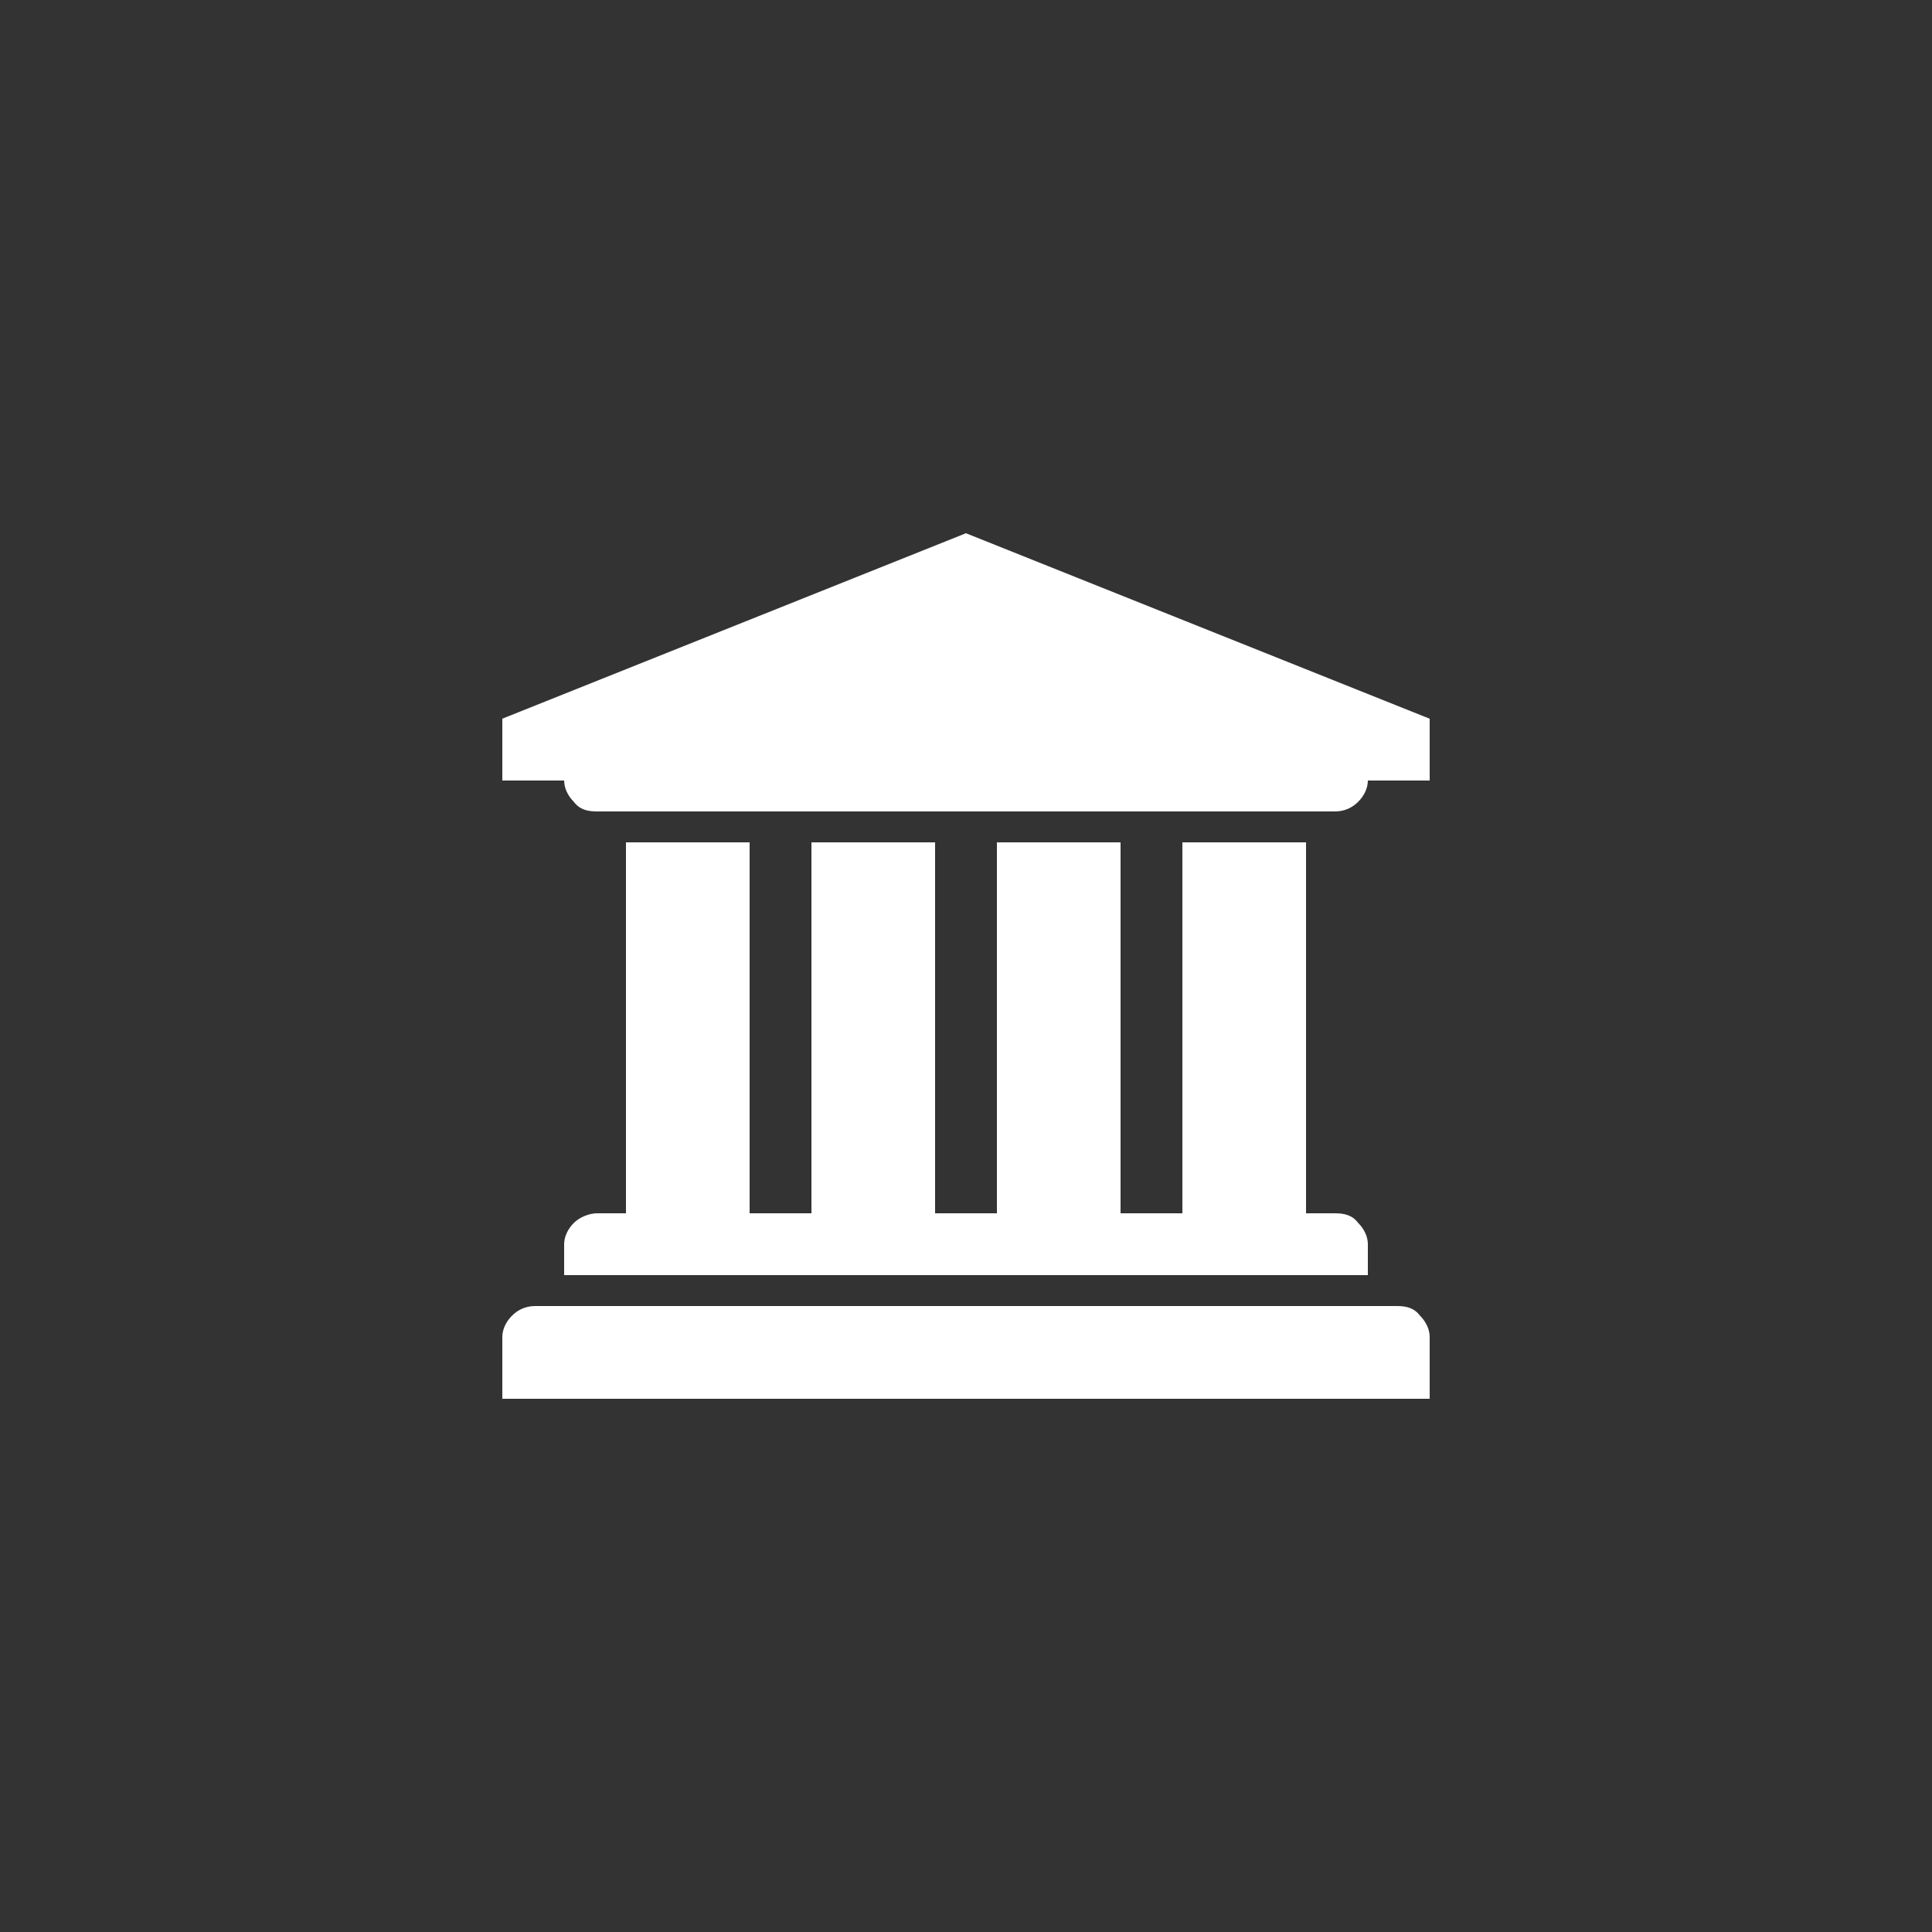 <?xml version="1.0" encoding="utf-8"?>
<!-- Generator: Adobe Illustrator 20.0.0, SVG Export Plug-In . SVG Version: 6.00 Build 0)  -->
<svg version="1.1" id="Layer_1" xmlns="http://www.w3.org/2000/svg" xmlns:xlink="http://www.w3.org/1999/xlink" x="0px" y="0px"
	 viewBox="0 0 100 100" style="enable-background:new 0 0 100 100;" xml:space="preserve">
<rect x="0" y="0" width="100" height="100" fill="#333333" stroke="none"/>
<style type="text/css">
	.st0{fill:#FFFFFF;}
</style>
<g>
	<path class="st0" d="M50,27.6l24,9.6v3.2h-3.2c0,0.4-0.2,0.8-0.5,1.1S69.6,42,69.1,42H30.9c-0.5,0-0.9-0.1-1.2-0.5
		c-0.3-0.3-0.5-0.7-0.5-1.1H26v-3.2L50,27.6z M72.3,67.6c0.5,0,0.9,0.1,1.2,0.5c0.3,0.3,0.5,0.7,0.5,1.1v3.2H26v-3.2
		c0-0.4,0.2-0.8,0.5-1.1c0.3-0.3,0.7-0.5,1.2-0.5H72.3z M32.4,43.6h6.4v19.2H42V43.6h6.4v19.2h3.2V43.6H58v19.2h3.2V43.6h6.4v19.2
		h1.5c0.5,0,0.9,0.1,1.2,0.5c0.3,0.3,0.5,0.7,0.5,1.1V66H29.2v-1.6c0-0.4,0.2-0.8,0.5-1.1s0.8-0.5,1.2-0.5h1.5V43.6L32.4,43.6z"/>
</g>
</svg>
